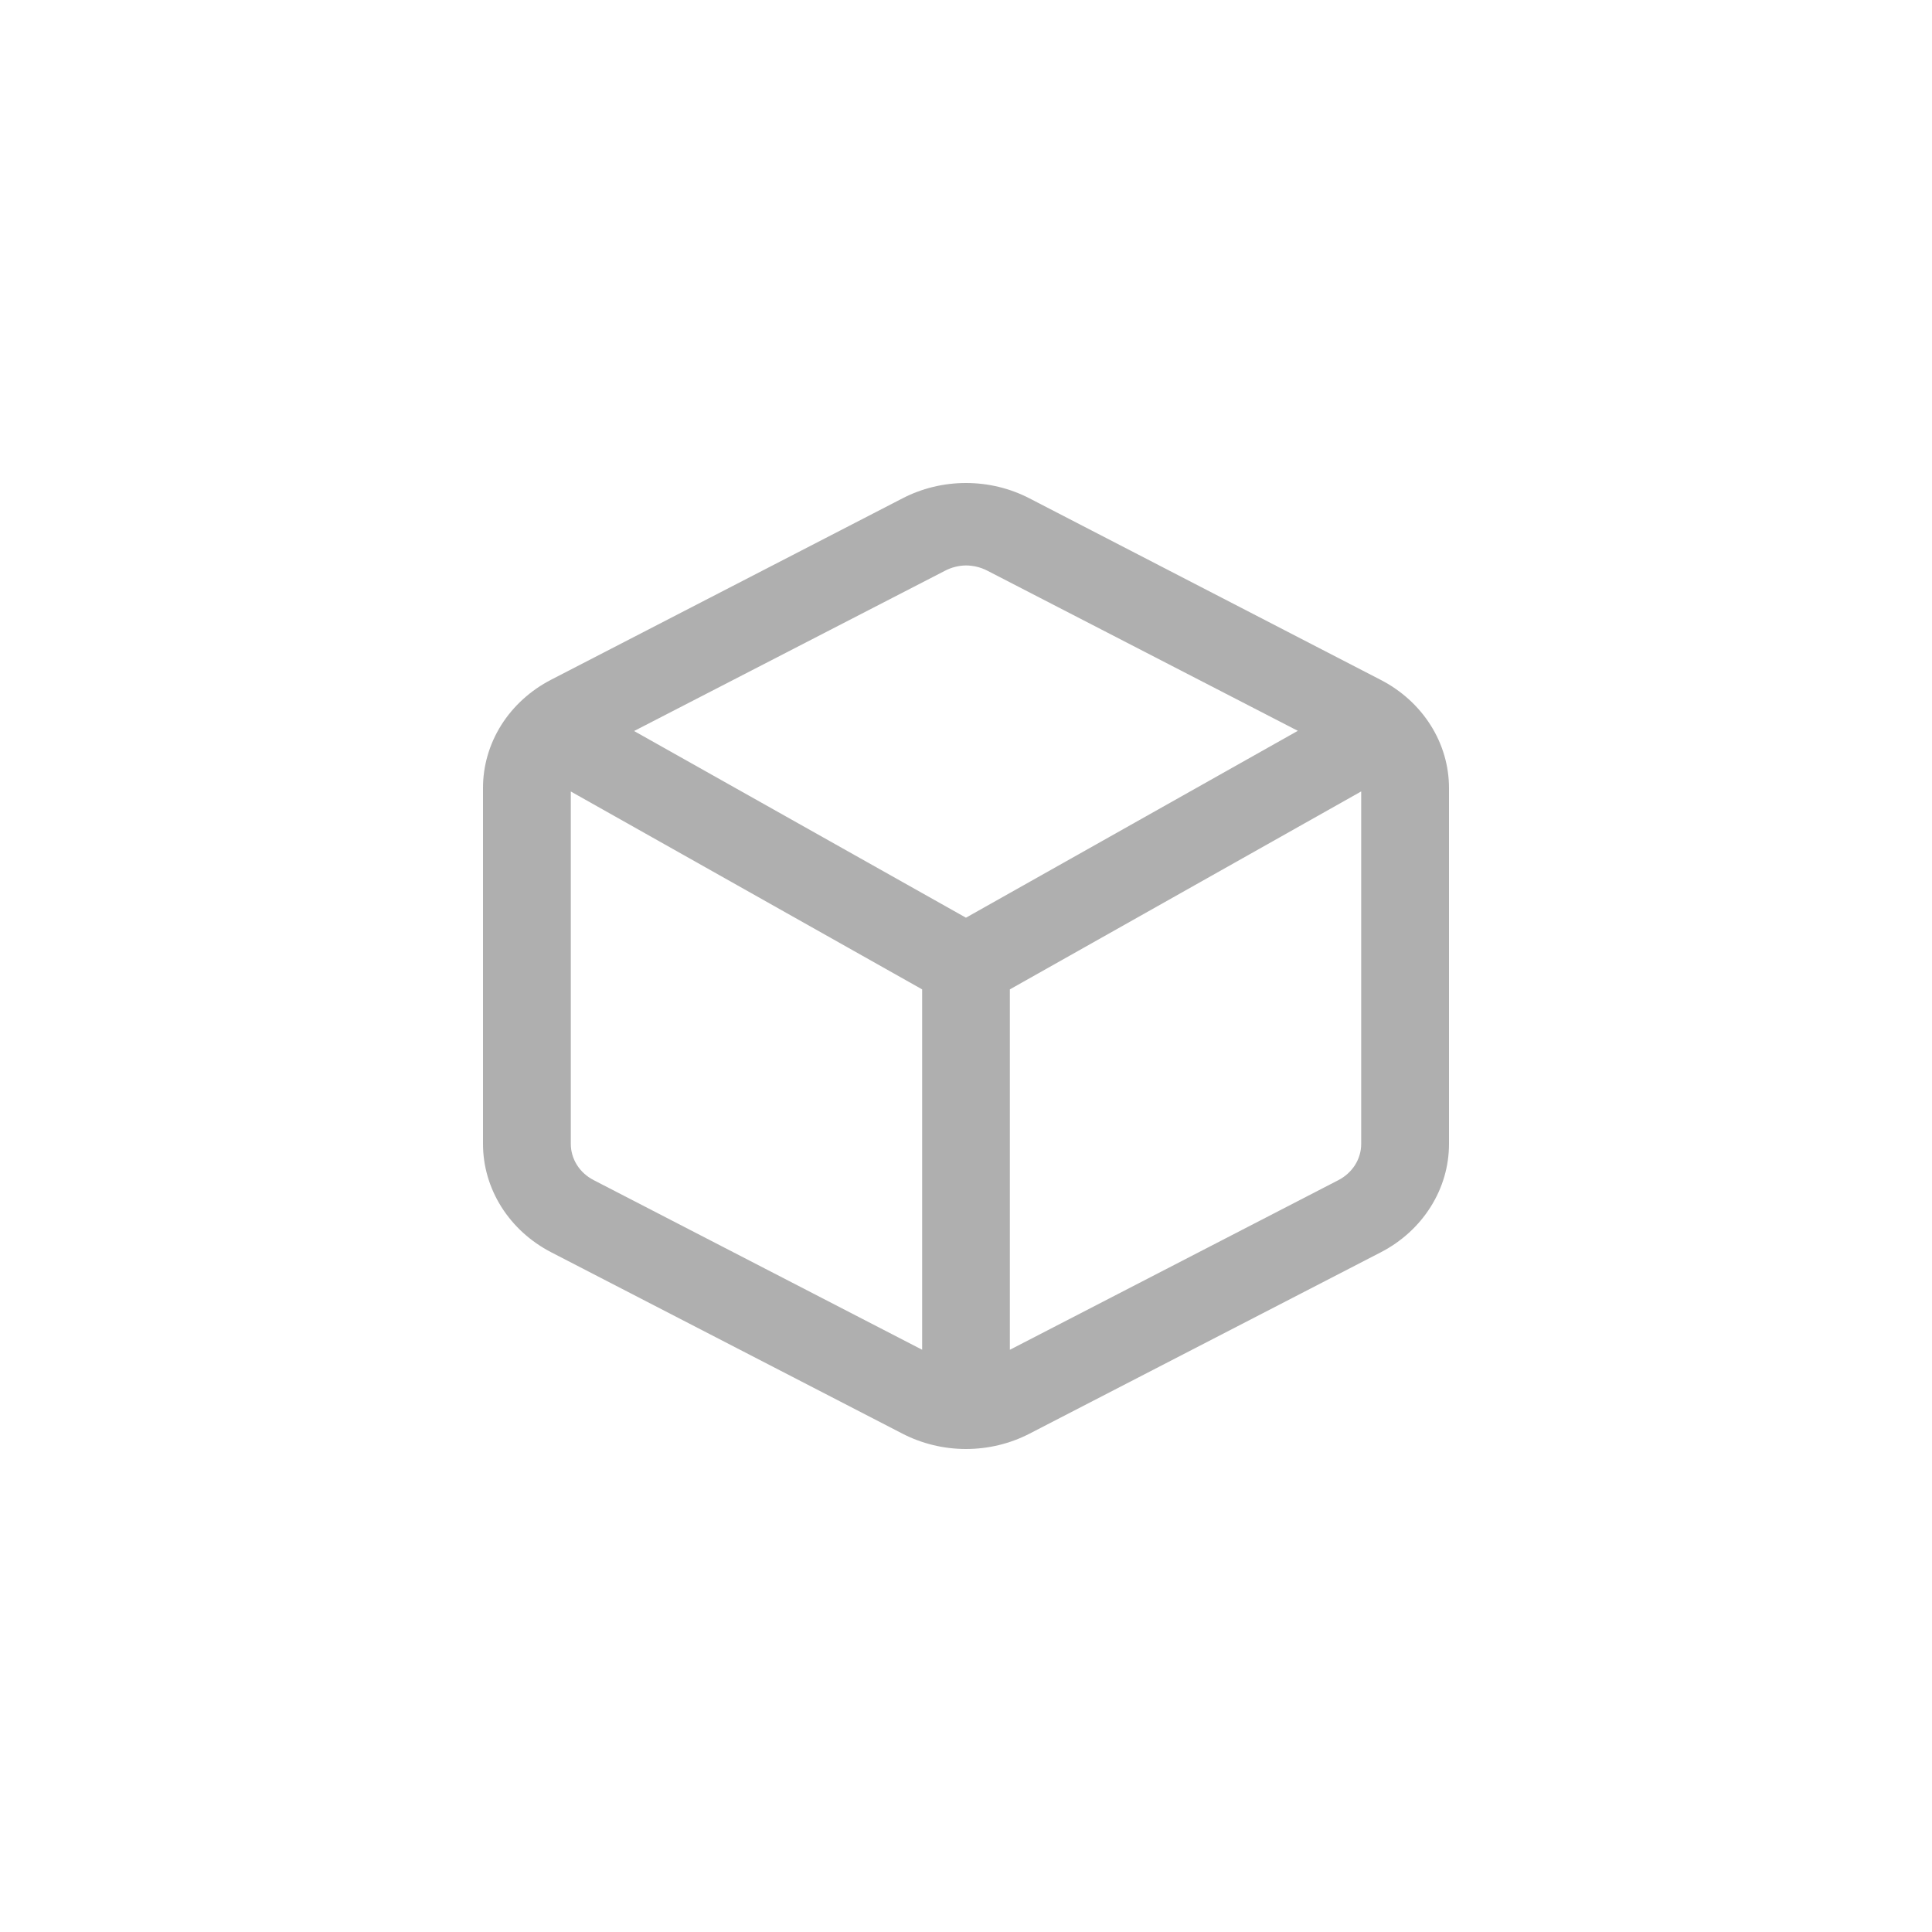 <svg width="40" height="40" viewBox="0 0 40 40" fill="none" xmlns="http://www.w3.org/2000/svg">
<path d="M19.999 30C19.539 30 19.087 29.89 18.684 29.682L11.412 25.927C10.985 25.706 10.628 25.381 10.38 24.987C10.132 24.593 10 24.143 10 23.685V16.316C9.999 15.858 10.13 15.407 10.378 15.012C10.627 14.617 10.984 14.293 11.412 14.072L18.685 10.318C19.088 10.109 19.54 10 19.999 10C20.459 10 20.911 10.109 21.314 10.318L28.58 14.073C29.009 14.293 29.368 14.617 29.618 15.012C29.868 15.406 30 15.857 30 16.316V23.684C30 24.142 29.869 24.593 29.62 24.987C29.372 25.382 29.015 25.707 28.587 25.928L21.314 29.683C20.911 29.891 20.459 30 19.999 30ZM28.18 16.387L20.908 20.484V27.946L27.709 24.434C27.852 24.36 27.971 24.252 28.055 24.12C28.138 23.988 28.182 23.838 28.182 23.685V16.387H28.18ZM11.818 16.387V23.684C11.818 23.837 11.862 23.987 11.945 24.119C12.028 24.251 12.148 24.359 12.291 24.433L19.092 27.945V20.484L11.818 16.387ZM19.999 11.707C19.845 11.709 19.695 11.748 19.561 11.819L13.128 15.135L19.999 19L26.87 15.131L20.437 11.813C20.302 11.744 20.152 11.708 19.999 11.707Z" fill="#AFAFAF"/>
</svg>
